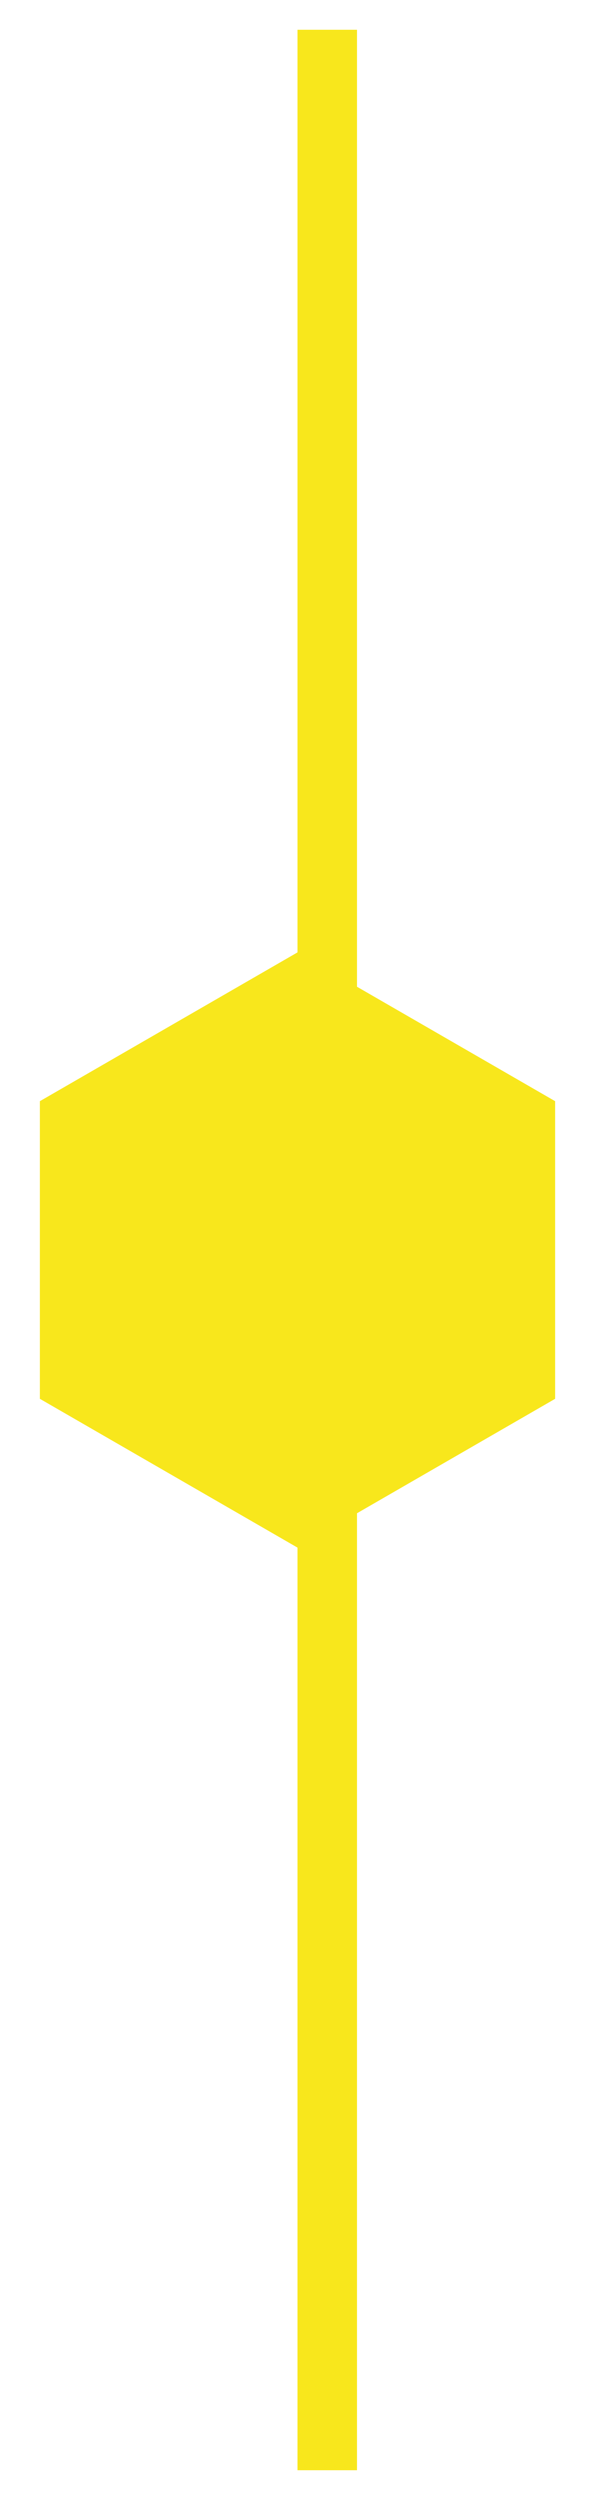 <?xml version="1.0" encoding="UTF-8"?>
<svg width="10px" height="42px" viewBox="0 0 10 42" version="1.1" xmlns="http://www.w3.org/2000/svg" xmlns:xlink="http://www.w3.org/1999/xlink">
    <title>9935018B-934E-4490-B02E-1A76B69D9B5C</title>
    <g id="Page-1" stroke="none" stroke-width="1" fill="none" fill-rule="evenodd">
        <g id="1.-Bi_Product-Engineering-Services_Page" transform="translate(-370, -1998)">
            <g id="Group-4-Copy" transform="translate(0, 1969)">
                <g id="Group-14" transform="translate(370, 30)">
                    <line x1="5.5" y1="0" x2="5.5" y2="40" id="Line-3" stroke="#F8E71C" stroke-linecap="square"></line>
                    <polygon id="Polygon-Copy-7" fill="#F8E71C" points="5 15 9.33 17.5 9.33 22.5 5 25 0.67 22.5 0.67 17.5"></polygon>
                </g>
            </g>
        </g>
    </g>
</svg>
